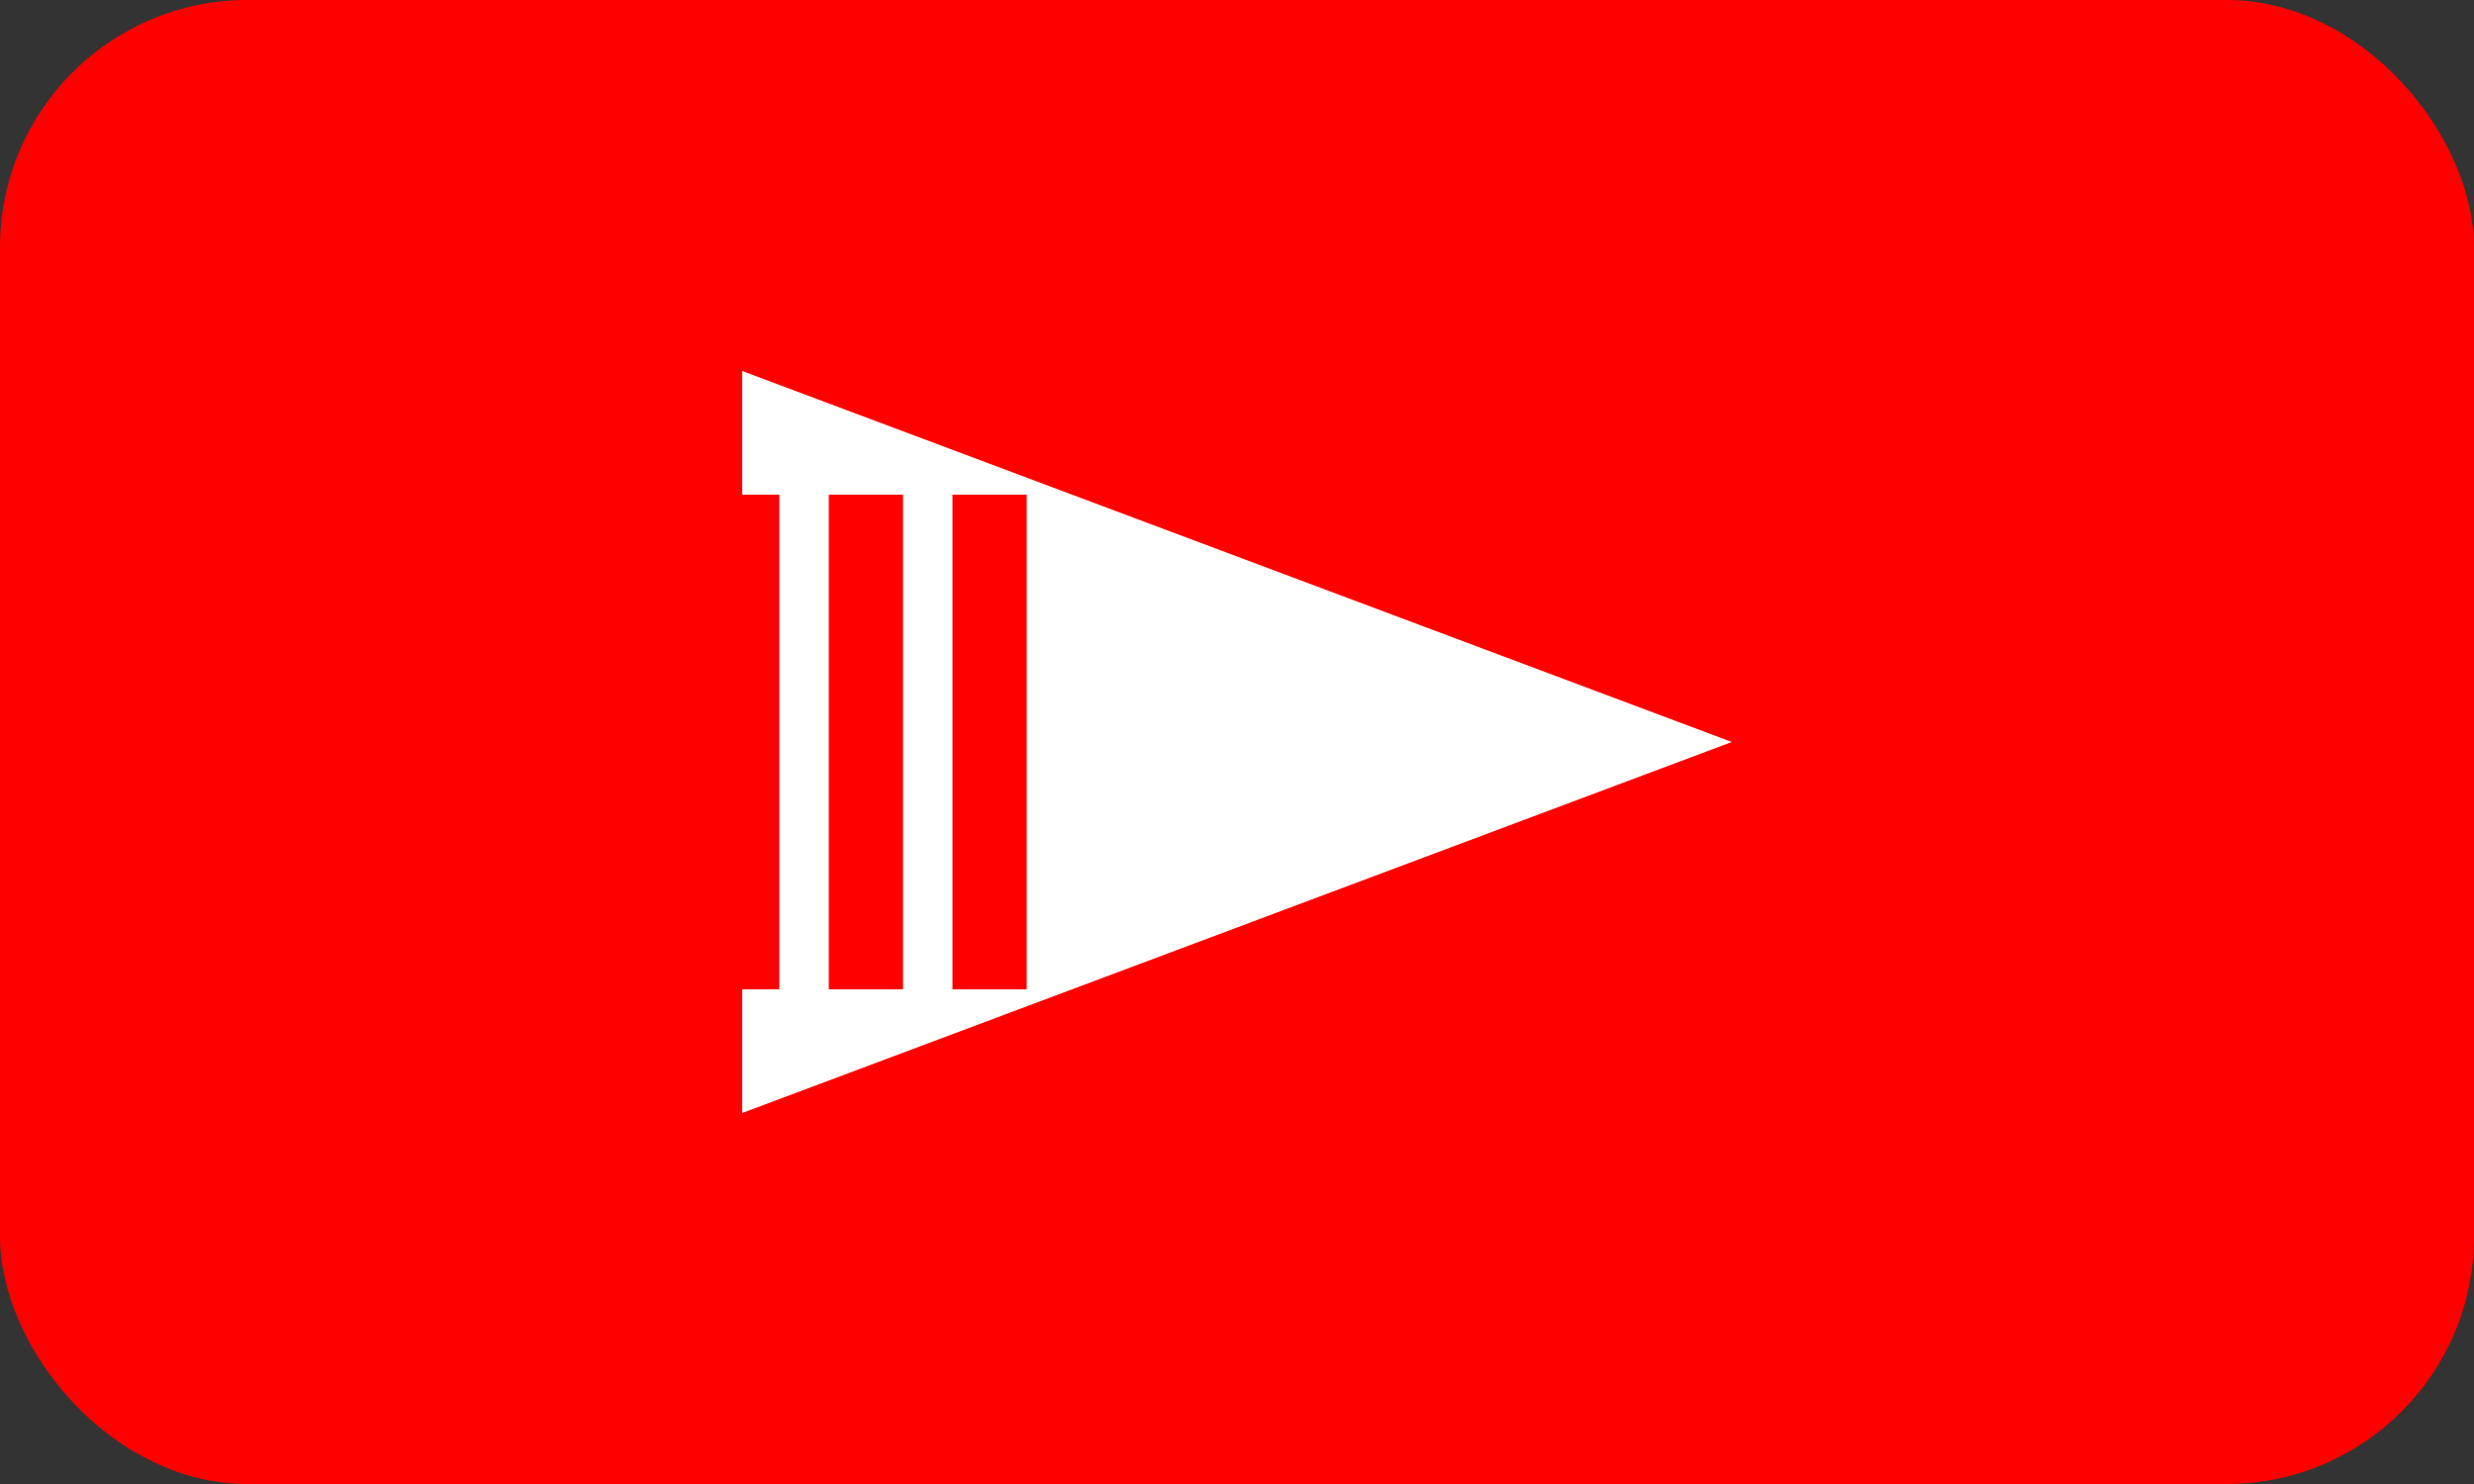 <svg xmlns="http://www.w3.org/2000/svg" width="100" height="60" viewBox="0 0 100 60">
  <rect x="0" y="0" width="100" height="60" fill="#333333" stroke="none"/>
  <!-- Red background -->
  <rect width="100" height="60" rx="10" ry="10" fill="#FF0000" />
  
  <!-- Play button triangle -->
  <polygon points="30,15 30,45 70,30" fill="#FFFFFF" />
  
  <!-- Lines to make it unique -->
  <line x1="30" y1="20" x2="30" y2="40" stroke="#FF0000" stroke-width="3" />
  <line x1="35" y1="20" x2="35" y2="40" stroke="#FF0000" stroke-width="3" />
  <line x1="40" y1="20" x2="40" y2="40" stroke="#FF0000" stroke-width="3" />
</svg>

